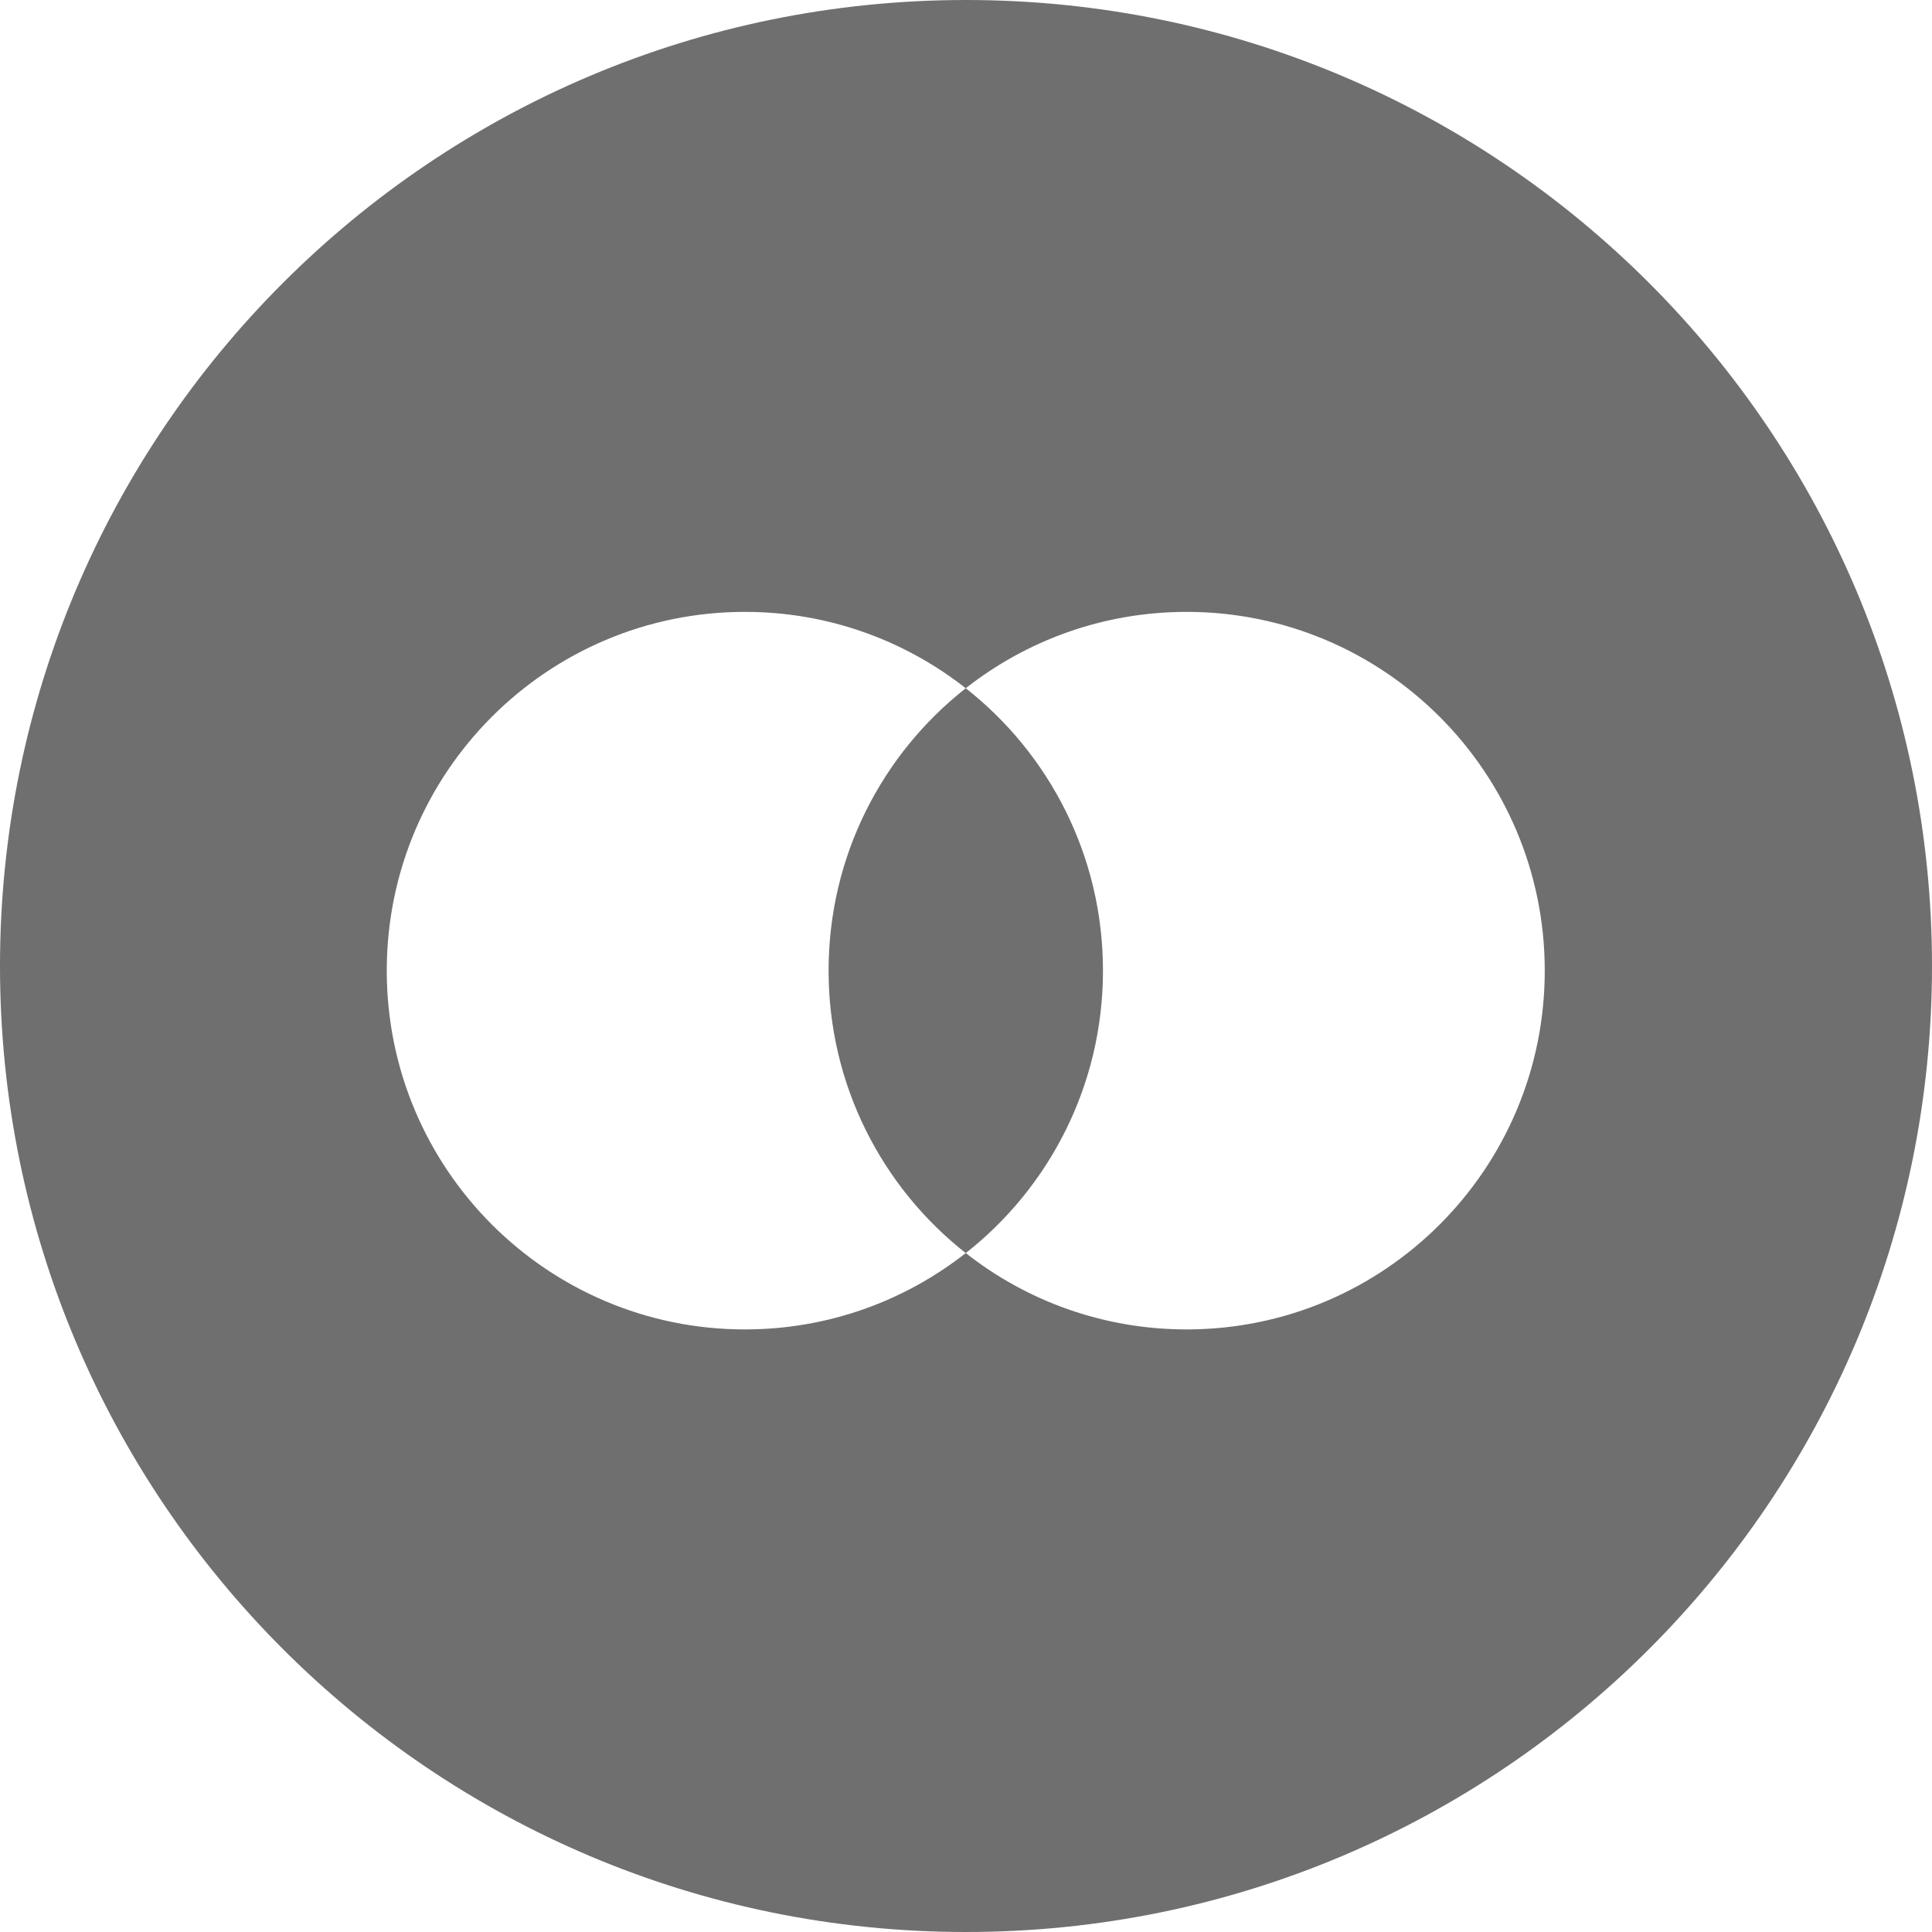 <?xml version="1.0" encoding="UTF-8"?>
<svg width="48px" height="48px" viewBox="0 0 48 48" version="1.1" xmlns="http://www.w3.org/2000/svg" xmlns:xlink="http://www.w3.org/1999/xlink">
    <!-- Generator: Sketch 50.2 (55047) - http://www.bohemiancoding.com/sketch -->
    <title>Mastercard_black</title>
    <desc>Created with Sketch.</desc>
    <defs></defs>
    <g id="Mastercard_black" stroke="none" stroke-width="1" fill="none" fill-rule="evenodd">
        <g id="Mastercard" fill="#6F6F6F" fill-rule="nonzero">
            <path d="M24,48 C10.745,48 0,37.255 0,24 C0,10.745 10.745,0 24,0 C37.255,0 48,10.745 48,24 C48,37.255 37.255,48 24,48 Z M23.994,31.132 C25.506,32.321 27.411,33.029 29.482,33.029 C34.396,33.029 38.379,29.039 38.379,24.116 C38.379,19.193 34.396,15.202 29.482,15.202 C27.411,15.202 25.506,15.911 23.994,17.099 C22.482,15.911 20.577,15.202 18.506,15.202 C13.593,15.202 9.609,19.193 9.609,24.116 C9.609,29.039 13.593,33.029 18.506,33.029 C20.577,33.029 22.482,32.321 23.994,31.132 Z" id="Combined-Shape"></path>
            <path d="M23.994,17.099 C21.918,18.731 20.586,21.266 20.586,24.115 C20.586,26.963 21.918,29.501 23.994,31.133 C26.07,29.501 27.403,26.963 27.403,24.115 C27.403,21.266 26.07,18.731 23.994,17.099 Z" id="path2999"></path>
        </g>
    </g>
</svg>